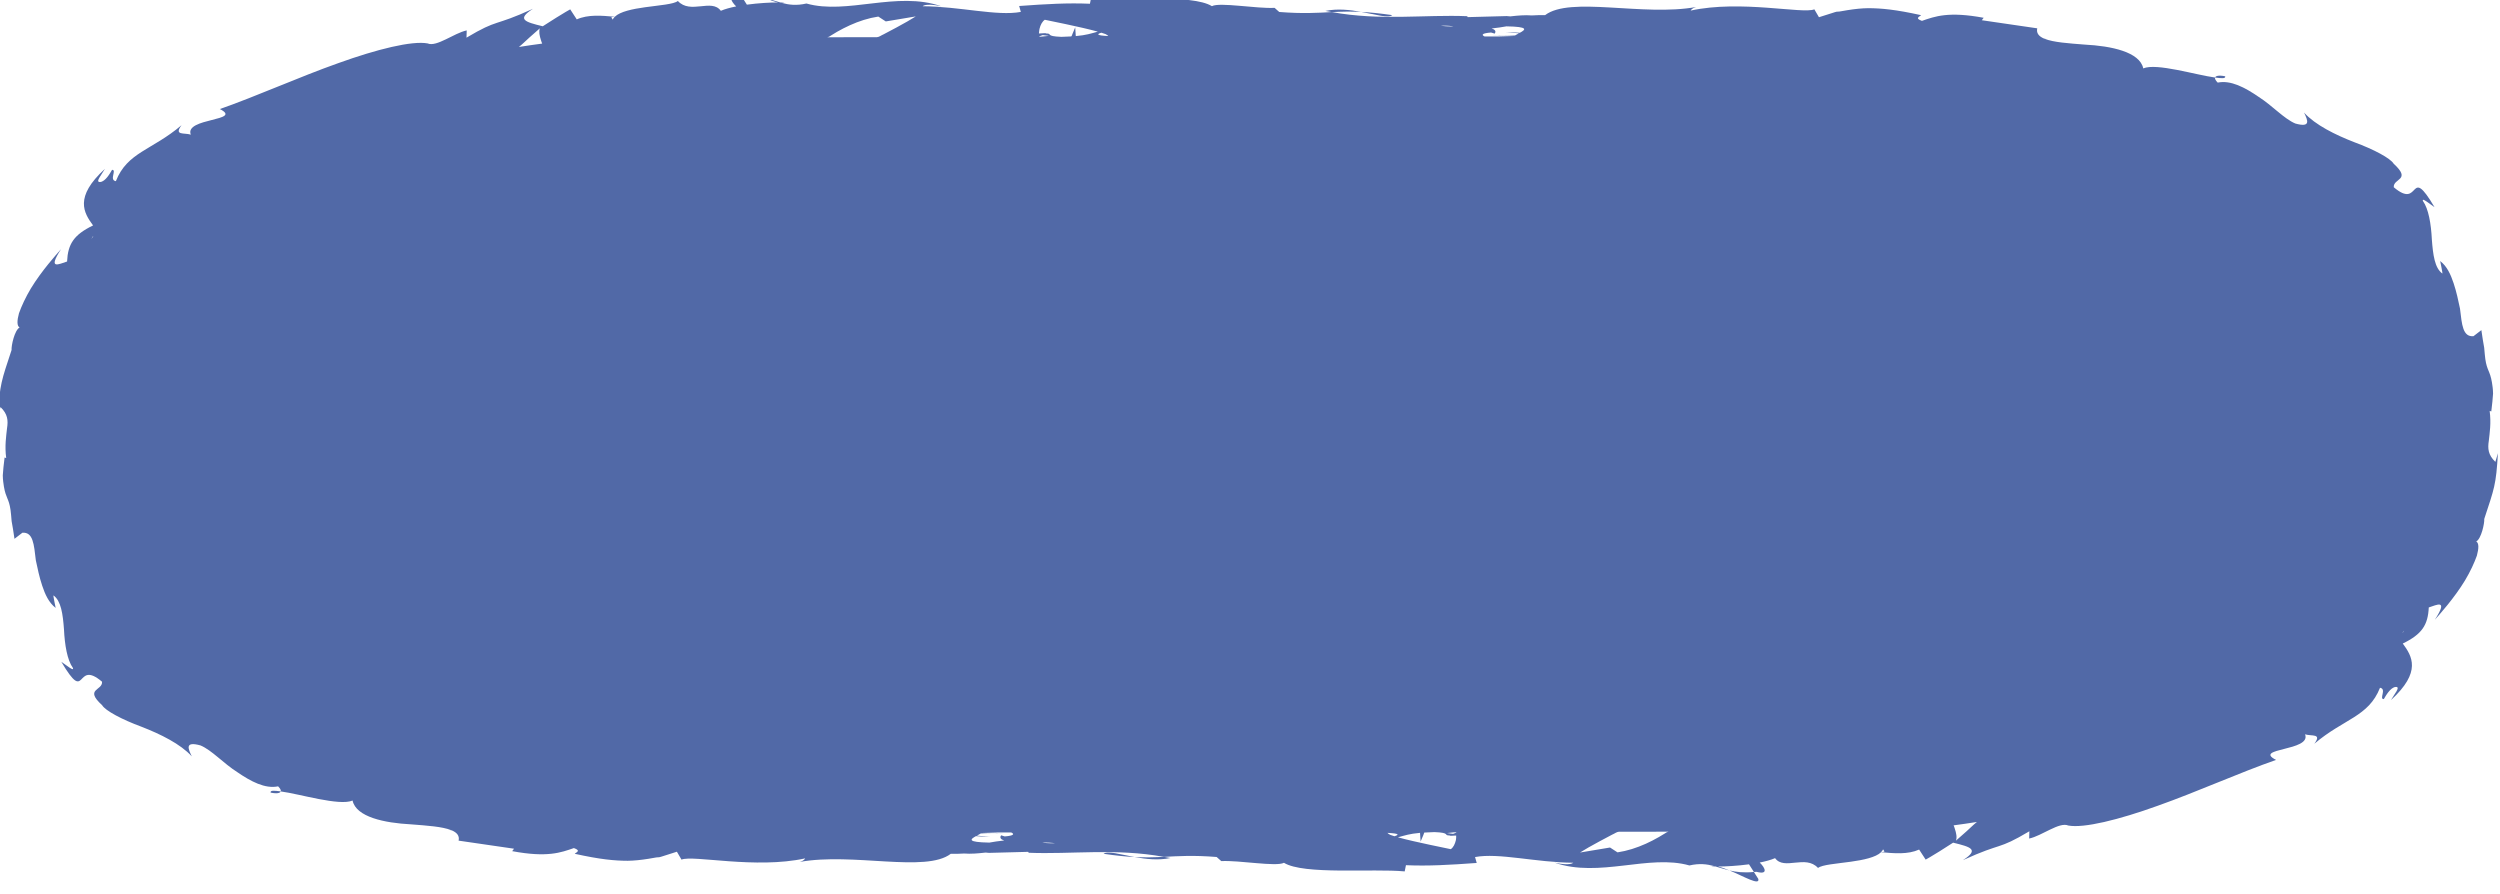 <?xml version="1.0" encoding="utf-8"?>
<!-- Generator: Adobe Illustrator 16.0.0, SVG Export Plug-In . SVG Version: 6.00 Build 0)  -->
<!DOCTYPE svg PUBLIC "-//W3C//DTD SVG 1.1//EN" "http://www.w3.org/Graphics/SVG/1.1/DTD/svg11.dtd">
<svg version="1.1" id="圖層_1" xmlns="http://www.w3.org/2000/svg" xmlns:xlink="http://www.w3.org/1999/xlink" x="0px" y="0px"
	 width="200px" height="71.515px" viewBox="0 0 200 71.515" enable-background="new 0 0 200 71.515" xml:space="preserve">
<g>
	<path fill="#5169A7" d="M111.379,1.211c-0.993-0.146-1.784-0.223-2.48-0.258C110.097,1.174,111.062,1.465,111.379,1.211z"/>
	<path fill="#5169A7" d="M21.648,63.409c0.513,0.107,0.771,0.037,0.811-0.098C21.927,63.245,21.614,63.21,21.648,63.409z"/>
	<path fill="#5169A7" d="M108.898,0.953c-0.884-0.162-1.896-0.285-2.87-0.078c0.18,0.031,0.346,0.062,0.524,0.094
		C107.281,0.932,108.012,0.908,108.898,0.953z"/>
	<path fill="#5169A7" d="M138.365,69.637c1.151,0.482,2.437,1.244,2.299,0.676l-0.353-0.557
		C139.507,69.838,138.891,69.762,138.365,69.637z"/>
	<path fill="#5169A7" d="M88.286,68.303c0.993,0.148,1.784,0.223,2.48,0.26C89.568,68.34,88.604,68.05,88.286,68.303z"/>
	<path fill="#5169A7" d="M178.017,6.104c-0.513-0.106-0.771-0.036-0.811,0.099C177.739,6.271,178.052,6.305,178.017,6.104z"/>
	<path fill="#5169A7" d="M90.767,68.563c0.884,0.161,1.896,0.283,2.871,0.078c-0.181-0.032-0.347-0.063-0.525-0.094
		C92.385,68.584,91.653,68.606,90.767,68.563z"/>
	<path fill="#5169A7" d="M198.74,41.517c0.805-2.454,0.945-2.7,1.093-5.26l-0.205,0.694c-0.58-0.561-0.622-1.06-0.522-1.7
		c0.067-0.631,0.195-1.396,0.067-2.381l0.13,0.046c0.073-0.576,0.117-1.046,0.142-1.429c-0.005-0.38-0.055-0.673-0.092-0.907
		c-0.081-0.47-0.18-0.703-0.276-0.934c-0.095-0.23-0.185-0.459-0.252-0.922c-0.036-0.23-0.052-0.525-0.09-0.903
		c-0.068-0.368-0.142-0.827-0.226-1.411l-0.631,0.485c-0.855,0.072-0.925-0.9-1.079-2.21c-0.133-0.625-0.279-1.34-0.51-2.027
		c-0.229-0.689-0.529-1.359-1.075-1.775c0,0,0.207,0.984,0.175,1.002c-0.613-0.438-0.748-1.498-0.841-2.719
		c-0.06-1.241-0.263-2.461-0.711-3.079c-0.127-0.334,0.526,0.22,0.925,0.487c-2.087-3.523-1.068,0.269-3.262-1.595
		c-0.052-0.729,1.45-0.546-0.006-1.88c-0.26-0.44-1.591-1.147-3.136-1.717c-1.541-0.598-3.133-1.383-4.036-2.375
		c0.302,0.62,0.572,1.227-0.695,0.875c-0.9-0.374-1.842-1.438-2.943-2.137c-1.081-0.742-2.226-1.354-3.267-1.136
		c-0.188-0.19-0.238-0.312-0.211-0.407c-1.519-0.199-4.694-1.184-5.746-0.73c-0.279-1.32-2.559-1.795-4.678-1.904
		c-1.292-0.1-2.501-0.181-3.201-0.461c0.03,0.002,0.063,0.005,0.133,0.016c-0.07-0.014-0.128-0.025-0.197-0.039
		c-0.41-0.178-0.625-0.435-0.54-0.818l-4.434-0.648l0.149-0.195c-2.814-0.523-3.891-0.115-4.938,0.247
		c-0.634-0.222-0.136-0.355-0.068-0.457c-2.039-0.451-3.18-0.556-4.242-0.558c-0.531,0.008-1.045,0.062-1.646,0.158
		c-0.149,0.024-0.306,0.051-0.467,0.08l-0.124,0.021c-0.032,0.012-0.063,0.01-0.271,0.022c-0.128,0.026-0.178,0.051-0.274,0.079
		c-0.343,0.107-0.722,0.229-1.147,0.363l-0.368-0.631c-0.92,0.388-5.911-0.772-9.895,0.1c0.038-0.07,0.119-0.189,0.435-0.286
		c-4.232,0.771-10.075-0.884-12.082,0.651c-0.391-0.004-0.757,0-1.065,0.023c-1.03-0.091-2.604,0.238-1.705,0.043l-3.426,0.092
		l-0.032-0.074c-3.379-0.141-6.96,0.38-10.823-0.328c-1.137,0.057-2.313,0.141-4.217-0.01l-0.371-0.33
		c-1.461,0.075-4.387-0.468-5.016-0.135c-1.572-0.979-7.09-0.444-9.658-0.69l-0.099,0.497c-1.769-0.076-3.464,0.02-5.661,0.18
		l0.133,0.473c-1.895,0.357-4.866-0.434-7.859-0.455c0.203-0.189,0.963-0.123,1.5,0.005c-3.574-1.243-7.55,0.699-10.792-0.222
		c-0.809,0.183-1.393,0.105-1.959-0.045c0.075,0,0.142-0.009,0.2-0.024c-0.084-0.003-0.206-0.009-0.331-0.015
		c-0.357-0.102-0.725-0.221-1.122-0.318c0.337,0.143,0.661,0.261,0.943,0.317c-0.624-0.001-1.569,0.051-2.497,0.177l-0.392-0.615
		c-0.076,0.005-0.136,0.009-0.215,0.014c-0.908-0.246-0.732,0.275-0.249,0.742c-0.467,0.093-0.895,0.207-1.227,0.352
		c-0.736-1.01-2.433,0.307-3.438-0.787c-0.313,0.26-1.479,0.342-2.628,0.502c-0.986,0.137-1.997,0.346-2.415,0.76
		c-1.055-0.093-2.131-0.197-3.045,0.211l-0.524-0.803c0,0-0.563,0.313-1.109,0.662c-0.543,0.346-1.087,0.692-1.087,0.692
		c-1.455-0.354-2.099-0.549-0.783-1.399c-3.23,1.475-2.705,0.758-5.318,2.311l0.017-0.581c-1.015,0.212-2.413,1.356-3.13,1.04
		c-1.244-0.227-4.033,0.455-7.154,1.582c-3.133,1.109-6.566,2.658-9.466,3.668c1.903,0.965-2.854,0.694-2.323,2.049
		c-0.521-0.17-1.374,0.094-0.74-0.756c-2.381,2.019-4.336,2.15-5.255,4.479c-0.562-0.089,0.107-0.923-0.305-0.907
		c-0.138,0.24-0.528,0.947-0.953,0.973c-0.421,0.025,0.114-0.576,0.385-1.054c-2.476,2.267-1.691,3.516-0.95,4.528
		c-1.538,0.742-2.015,1.487-2.079,2.886c-0.647,0.2-1.589,0.718-0.485-0.986c-0.375,0.421-1.551,1.728-2.409,3.136
		c-0.422,0.705-0.758,1.433-0.955,1.994c-0.159,0.586-0.171,1.008,0.05,1.133c-0.405,0.22-0.673,1.474-0.641,1.801
		c-0.804,2.453-0.945,2.7-1.091,5.26l0.205-0.694c0.58,0.561,0.621,1.06,0.522,1.7c-0.067,0.631-0.195,1.396-0.067,2.381
		l-0.128-0.047c-0.075,0.578-0.119,1.047-0.144,1.43c0.006,0.38,0.055,0.672,0.091,0.906c0.08,0.471,0.18,0.704,0.275,0.935
		c0.096,0.231,0.186,0.458,0.253,0.922c0.037,0.23,0.052,0.525,0.088,0.903c0.07,0.369,0.144,0.827,0.228,1.41l0.63-0.485
		c0.858-0.071,0.925,0.9,1.079,2.21c0.133,0.626,0.279,1.341,0.51,2.029c0.229,0.688,0.53,1.359,1.076,1.774
		c0,0-0.208-0.984-0.176-1.001c0.612,0.437,0.75,1.497,0.841,2.717c0.059,1.242,0.262,2.463,0.711,3.08
		c0.127,0.334-0.525-0.22-0.925-0.487c2.086,3.523,1.068-0.269,3.26,1.596c0.053,0.729-1.449,0.545,0.006,1.879
		c0.26,0.44,1.594,1.147,3.137,1.717c1.542,0.598,3.133,1.383,4.037,2.375c-0.302-0.62-0.574-1.228,0.696-0.875
		c0.9,0.374,1.841,1.439,2.943,2.137c1.081,0.742,2.225,1.354,3.266,1.136c0.188,0.19,0.238,0.313,0.21,0.407
		c1.519,0.199,4.695,1.184,5.747,0.729c0.279,1.32,2.558,1.795,4.678,1.905c1.291,0.1,2.5,0.18,3.201,0.461
		c-0.031-0.002-0.063-0.005-0.133-0.016c0.07,0.014,0.128,0.024,0.197,0.038c0.411,0.179,0.626,0.436,0.54,0.82l4.434,0.646
		l-0.149,0.195c2.814,0.525,3.89,0.116,4.938-0.247c0.633,0.223,0.136,0.357,0.069,0.458c2.039,0.452,3.179,0.556,4.241,0.559
		c0.531-0.009,1.045-0.063,1.647-0.158c0.149-0.024,0.305-0.053,0.467-0.08l0.124-0.022c0.032-0.011,0.063-0.011,0.27-0.023
		c0.128-0.024,0.179-0.05,0.275-0.077c0.343-0.108,0.722-0.229,1.147-0.365l0.368,0.632c0.92-0.388,5.912,0.772,9.895-0.099
		c-0.038,0.068-0.119,0.188-0.435,0.285c4.232-0.77,10.075,0.884,12.082-0.651c0.391,0.004,0.757,0.001,1.065-0.023
		c1.03,0.092,2.604-0.238,1.705-0.043l3.427-0.091l0.032,0.073c3.379,0.14,6.96-0.379,10.823,0.329
		c1.138-0.058,2.313-0.142,4.218,0.01l0.371,0.329c1.46-0.076,4.386,0.467,5.015,0.135c1.572,0.979,7.09,0.445,9.658,0.689
		l0.1-0.497c1.769,0.077,3.465-0.019,5.661-0.179l-0.133-0.472c1.894-0.359,4.865,0.434,7.858,0.455
		c-0.203,0.188-0.963,0.122-1.5-0.007c3.574,1.244,7.551-0.699,10.792,0.223c0.81-0.183,1.394-0.106,1.96,0.046
		c-0.075-0.001-0.142,0.008-0.2,0.023c0.084,0.004,0.206,0.009,0.331,0.014c0.357,0.104,0.726,0.221,1.122,0.32
		c-0.337-0.144-0.661-0.263-0.943-0.317c0.624,0,1.569-0.052,2.497-0.177l0.393,0.613c0.076-0.003,0.136-0.008,0.215-0.013
		c0.908,0.246,0.732-0.274,0.249-0.741c0.467-0.095,0.895-0.208,1.228-0.353c0.735,1.009,2.433-0.307,3.437,0.786
		c0.313-0.26,1.479-0.341,2.629-0.501c0.985-0.138,1.996-0.345,2.414-0.76c1.055,0.093,2.131,0.198,3.045-0.211l0.523,0.803
		c0,0,0.563-0.313,1.11-0.662c0.543-0.345,1.086-0.693,1.086-0.693c1.455,0.354,2.099,0.55,0.783,1.4
		c3.229-1.475,2.705-0.758,5.317-2.312l-0.017,0.582c1.015-0.211,2.413-1.355,3.131-1.041c1.243,0.229,4.033-0.455,7.153-1.581
		c3.134-1.108,6.566-2.659,9.468-3.668c-1.905-0.966,2.854-0.694,2.321-2.048c0.521,0.169,1.374-0.095,0.74,0.755
		c2.381-2.018,4.336-2.15,5.255-4.479c0.561,0.09-0.106,0.924,0.306,0.906c0.139-0.239,0.527-0.946,0.952-0.972
		c0.421-0.024-0.114,0.577-0.383,1.053c2.474-2.267,1.688-3.515,0.947-4.526c1.539-0.744,2.015-1.488,2.079-2.887
		c0.647-0.2,1.589-0.719,0.485,0.986c0.375-0.422,1.552-1.727,2.408-3.137c0.423-0.705,0.759-1.432,0.956-1.993
		c0.158-0.586,0.171-1.008-0.051-1.133C198.506,43.098,198.771,41.843,198.74,41.517z M116.503,66.584c0,0.006,0,0.021,0,0.031
		c-0.048,0.022-0.149,0.058-0.257,0.093l-0.489-0.063C116.24,66.587,116.443,66.573,116.503,66.584z M111.553,66.9
		c-0.128-0.038-0.255-0.078-0.337-0.113c-0.108-0.05-0.173-0.104-0.22-0.157C111.983,66.678,111.93,66.786,111.553,66.9z
		 M80.38,66.914l-0.292-0.089c-0.133,0.201-0.016,0.33,0.247,0.412c-0.462,0.049-0.843,0.108-1.188,0.171
		c-1.81-0.033-1.535-0.264-1.071-0.516c0.368,0.03,0.734,0.052,1.122,0.052l-1.045-0.093c0.108-0.059,0.217-0.116,0.31-0.173
		c0.658-0.04,1.381-0.052,1.867,0.008c-0.313-0.044-0.928-0.071-1.72-0.087l2.286-0.003C81.175,66.725,81.114,66.855,80.38,66.914z
		 M83.419,2.807l0.49,0.063C82.807,3.002,83.115,2.909,83.419,2.807z M88.108,2.616c0.125,0.038,0.251,0.077,0.333,0.111
		c0.108,0.05,0.174,0.104,0.224,0.156C87.687,2.838,87.737,2.729,88.108,2.616z M119.285,2.602l0.292,0.087
		c0.133-0.201,0.015-0.328-0.248-0.411c0.463-0.049,0.843-0.108,1.188-0.17c1.811,0.032,1.536,0.263,1.072,0.515
		c-0.368-0.03-0.734-0.053-1.122-0.052l1.045,0.093c-0.108,0.058-0.217,0.116-0.31,0.173c-0.658,0.039-1.381,0.053-1.866-0.008
		c0.313,0.045,0.928,0.072,1.72,0.087l-2.286,0.003C118.49,2.789,118.551,2.658,119.285,2.602z M116.272,2.123
		c-0.414-0.007-0.773-0.025-1.024-0.072C115.841,2.043,116.137,2.076,116.272,2.123z M83.584,1.581
		c0.224,0.054,2.886,0.572,4.243,0.951c-0.563,0.152-0.917,0.28-1.765,0.355c-0.003-0.041-0.008-0.101-0.012-0.185
		c-0.017-0.255-0.034-0.51-0.034-0.51S85.908,2.45,85.8,2.706c-0.033,0.11-0.065,0.168-0.096,0.208
		c-0.23,0.015-0.484,0.026-0.789,0.034c-1.34-0.048-0.69-0.272-1.218-0.27C83.7,2.649,83.55,2.643,83.115,2.68
		c0.011-0.127,0.019-0.254,0.044-0.367C83.236,1.988,83.376,1.726,83.584,1.581z M66.959,2.548c0.333-0.19,0.681-0.37,1.041-0.532
		c0.717-0.324,1.482-0.572,2.264-0.691l0.598,0.389l2.401-0.402c-0.374,0.24-0.917,0.549-1.559,0.895
		c-0.322,0.17-0.667,0.354-1.022,0.541c-0.172,0.068-0.348,0.218-0.526,0.227l-3.972,0.005c0.095-0.02,0.189-0.056,0.287-0.136
		L66.959,2.548z M49.177,1.345c-0.07,0.071-0.128,0.146-0.16,0.229C48.981,1.434,48.729,1.366,49.177,1.345z M42.351,3.004
		c0.502-0.443,0.838-0.74,0.838-0.74c-0.098,0.268-0.026,0.603,0.094,0.97c0.028,0.08,0.064,0.204,0.092,0.253
		c-0.62,0.08-1.241,0.172-1.864,0.271C41.82,3.513,42.103,3.221,42.351,3.004z M7.468,18.92c-0.053,0.063-0.11,0.125-0.162,0.188
		C7.375,19,7.425,18.923,7.425,18.923C7.443,18.915,7.453,18.926,7.468,18.92z M83.393,67.392c0.414,0.008,0.774,0.026,1.024,0.071
		C83.825,67.471,83.529,67.438,83.393,67.392z M116.064,67.934c-0.223-0.054-2.874-0.571-4.23-0.949
		c0.566-0.153,0.919-0.281,1.768-0.357c0.003,0.04,0.008,0.095,0.012,0.185c0.017,0.255,0.035,0.509,0.035,0.509
		s0.108-0.257,0.217-0.512c0.035-0.114,0.054-0.17,0.075-0.206c0.234-0.016,0.496-0.027,0.811-0.037
		c1.34,0.05,0.689,0.272,1.218,0.271c-0.003,0.029,0.133,0.035,0.524,0.005c-0.001,0.123,0.004,0.25-0.021,0.361
		C116.396,67.527,116.272,67.79,116.064,67.934z M133.194,66.673l-0.488,0.293c-0.333,0.192-0.681,0.372-1.041,0.534
		c-0.718,0.323-1.482,0.571-2.264,0.689l-0.599-0.388l-2.4,0.401c0.374-0.239,0.917-0.548,1.559-0.893
		c0.321-0.171,0.667-0.354,1.022-0.543c0.172-0.067,0.348-0.217,0.526-0.227l3.972-0.004
		C133.387,66.557,133.292,66.594,133.194,66.673z M150.488,68.17c0.07-0.071,0.129-0.145,0.161-0.229
		C150.684,68.081,150.936,68.148,150.488,68.17z M157.315,66.511c-0.503,0.442-0.839,0.74-0.839,0.74
		c0.098-0.267,0.025-0.603-0.095-0.969c-0.027-0.081-0.064-0.205-0.092-0.254c0.62-0.081,1.241-0.171,1.863-0.271
		C157.846,66.001,157.563,66.294,157.315,66.511z M192.202,50.594c0.046-0.051,0.092-0.102,0.136-0.151
		c-0.058,0.088-0.1,0.149-0.1,0.149C192.224,50.598,192.218,50.589,192.202,50.594z"/>
</g>
</svg>
